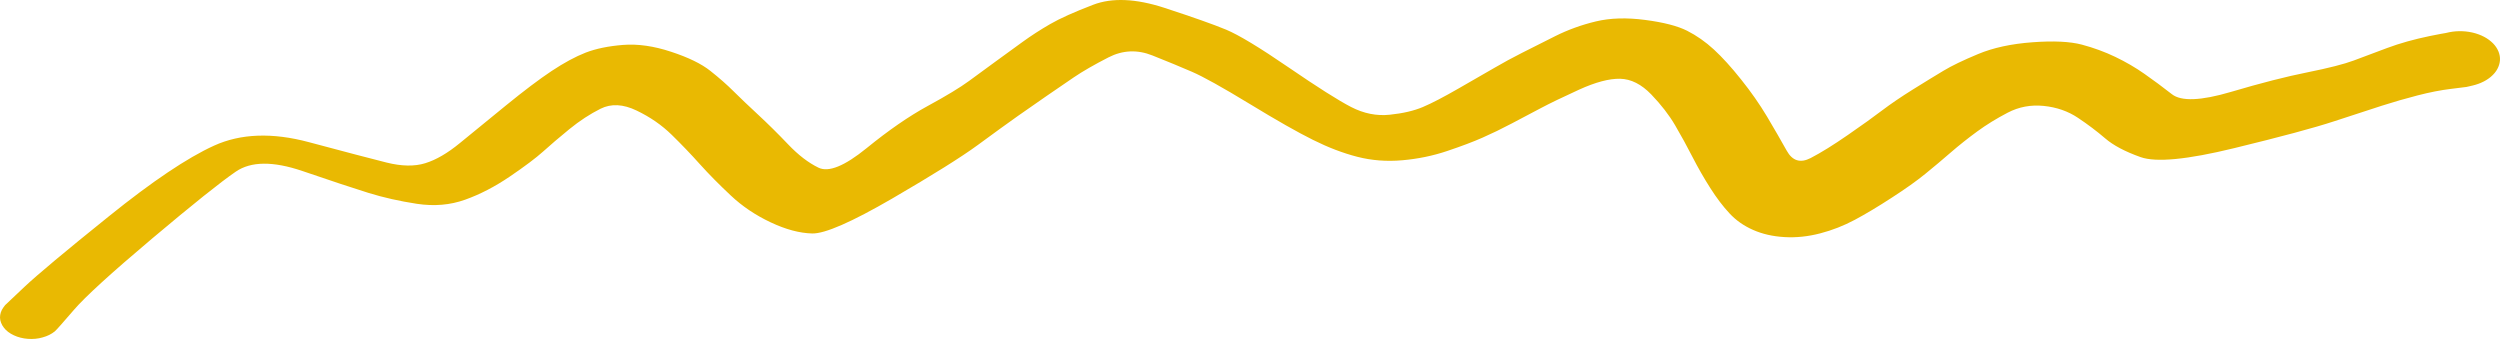 <svg width="177" height="24" viewBox="0 0 177 24" fill="none" xmlns="http://www.w3.org/2000/svg">
<path d="M0.361 21.605C0.361 21.605 0.817 21.174 1.729 20.312C2.641 19.453 4.635 17.786 7.712 15.312C10.785 12.836 13.266 11.17 15.155 10.312C17.044 9.453 19.286 9.371 21.881 10.068C24.475 10.762 26.304 11.242 27.367 11.508C28.434 11.775 29.348 11.791 30.108 11.555C30.872 11.32 31.69 10.844 32.56 10.129C33.427 9.416 34.508 8.533 35.802 7.481C37.092 6.429 38.178 5.61 39.059 5.024C39.94 4.441 40.743 4.007 41.469 3.724C42.199 3.443 43.081 3.262 44.117 3.18C45.157 3.099 46.287 3.259 47.508 3.663C48.734 4.064 49.663 4.517 50.296 5.021C50.929 5.523 51.478 6.005 51.942 6.469C52.407 6.93 52.985 7.481 53.677 8.122C54.368 8.764 55.076 9.462 55.798 10.219C56.517 10.975 57.235 11.526 57.951 11.872C58.663 12.218 59.799 11.757 61.357 10.489C62.916 9.221 64.356 8.227 65.678 7.506C67.003 6.786 67.98 6.194 68.61 5.731C69.236 5.269 69.867 4.807 70.504 4.344C71.141 3.88 71.769 3.424 72.388 2.975C73.007 2.526 73.663 2.102 74.355 1.703C75.043 1.305 76.056 0.85 77.395 0.338C78.734 -0.176 80.415 -0.104 82.438 0.554C84.461 1.215 85.919 1.73 86.81 2.1C87.701 2.472 89.174 3.361 91.228 4.769C93.283 6.176 94.759 7.111 95.657 7.575C96.555 8.038 97.469 8.221 98.398 8.122C99.327 8.026 100.106 7.845 100.736 7.578C101.366 7.312 102.214 6.871 103.281 6.256C104.351 5.642 105.198 5.154 105.821 4.794C106.443 4.431 107.087 4.082 107.751 3.746C108.415 3.41 109.2 3.014 110.105 2.561C111.013 2.107 111.975 1.759 112.99 1.516C114.005 1.273 115.167 1.239 116.474 1.411C117.782 1.582 118.771 1.837 119.442 2.175C120.117 2.516 120.75 2.959 121.342 3.504C121.937 4.052 122.581 4.76 123.272 5.63C123.967 6.497 124.578 7.371 125.105 8.252C125.628 9.133 126.092 9.938 126.498 10.665C126.901 11.393 127.467 11.567 128.197 11.188C128.93 10.808 129.807 10.264 130.829 9.556C131.851 8.85 132.663 8.268 133.265 7.809C133.871 7.35 134.599 6.856 135.449 6.325C136.302 5.794 137.018 5.356 137.596 5.01C138.171 4.662 138.99 4.267 140.053 3.825C141.116 3.381 142.396 3.103 143.893 2.993C145.387 2.882 146.553 2.938 147.393 3.159C148.229 3.382 149.019 3.671 149.762 4.027C150.502 4.382 151.189 4.782 151.822 5.226C152.458 5.67 153.109 6.152 153.773 6.671C154.434 7.189 155.824 7.135 157.944 6.509C160.063 5.882 161.875 5.418 163.379 5.118C164.879 4.816 165.967 4.538 166.641 4.286C167.316 4.034 168.104 3.739 169.005 3.4C169.907 3.064 170.917 2.78 172.035 2.55C173.157 2.322 173.871 2.208 174.177 2.208C174.487 2.21 174.788 2.245 175.081 2.312C175.373 2.382 175.643 2.483 175.891 2.615C176.135 2.747 176.343 2.902 176.516 3.079C176.688 3.259 176.815 3.453 176.897 3.659C176.98 3.868 177.013 4.08 176.996 4.293C176.975 4.509 176.908 4.717 176.794 4.916C176.677 5.118 176.519 5.301 176.319 5.464C176.12 5.627 175.887 5.764 175.623 5.875C175.354 5.985 175.07 6.063 174.771 6.109C174.468 6.154 174.163 6.165 173.857 6.141C173.548 6.117 173.253 6.06 172.975 5.968C172.696 5.877 172.445 5.757 172.221 5.608C171.997 5.459 171.813 5.29 171.669 5.1C171.524 4.908 171.428 4.706 171.38 4.495C171.331 4.281 171.331 4.069 171.38 3.857C171.431 3.644 171.531 3.442 171.679 3.252C171.823 3.062 172.008 2.893 172.231 2.744C172.458 2.598 172.711 2.479 172.99 2.388C173.272 2.299 173.566 2.242 173.873 2.218C174.182 2.197 174.487 2.209 174.786 2.254C175.089 2.302 175.373 2.383 175.638 2.496C175.903 2.606 176.134 2.744 176.33 2.91C176.529 3.073 176.686 3.256 176.799 3.458C176.913 3.659 176.978 3.867 176.996 4.081C177.009 4.297 176.975 4.508 176.892 4.715C176.81 4.924 176.681 5.117 176.505 5.295C176.33 5.472 176.12 5.626 175.875 5.756C175.628 5.885 175.358 5.985 175.065 6.055C174.773 6.122 174.626 6.156 174.626 6.156C174.626 6.156 174.262 6.201 173.532 6.292C172.802 6.381 172.014 6.535 171.168 6.754C170.321 6.972 169.477 7.216 168.634 7.485C167.794 7.756 166.672 8.122 165.268 8.583C163.868 9.045 161.505 9.68 158.181 10.489C154.857 11.301 152.648 11.512 151.553 11.123C150.456 10.734 149.618 10.29 149.04 9.79C148.458 9.291 147.818 8.808 147.119 8.342C146.421 7.874 145.614 7.593 144.699 7.499C143.787 7.406 142.935 7.565 142.144 7.978C141.352 8.391 140.631 8.836 139.981 9.311C139.33 9.787 138.709 10.28 138.117 10.792C137.526 11.306 136.925 11.81 136.316 12.305C135.707 12.802 134.917 13.364 133.947 13.99C132.98 14.62 132.106 15.143 131.325 15.561C130.54 15.981 129.721 16.302 128.868 16.523C128.014 16.746 127.173 16.834 126.344 16.786C125.514 16.738 124.773 16.568 124.119 16.278C123.462 15.99 122.904 15.598 122.446 15.103C121.985 14.609 121.531 14.01 121.084 13.306C120.636 12.602 120.218 11.872 119.829 11.116C119.441 10.357 119.031 9.61 118.601 8.875C118.171 8.14 117.606 7.41 116.908 6.685C116.209 5.962 115.473 5.592 114.699 5.576C113.928 5.561 112.959 5.819 111.793 6.35C110.63 6.881 109.723 7.319 109.072 7.665C108.425 8.008 107.748 8.366 107.039 8.738C106.33 9.113 105.64 9.448 104.969 9.743C104.301 10.039 103.465 10.354 102.46 10.691C101.459 11.029 100.402 11.248 99.291 11.346C98.18 11.445 97.114 11.363 96.096 11.101C95.081 10.84 94.036 10.441 92.963 9.905C91.886 9.372 90.385 8.52 88.462 7.348C86.538 6.178 85.179 5.422 84.384 5.079C83.589 4.735 82.658 4.351 81.591 3.926C80.525 3.501 79.487 3.546 78.479 4.063C77.471 4.579 76.65 5.052 76.017 5.482C75.384 5.914 74.745 6.351 74.102 6.793C73.455 7.237 72.773 7.712 72.058 8.216C71.342 8.723 70.399 9.406 69.229 10.266C68.056 11.125 66.034 12.39 63.164 14.059C60.291 15.725 58.405 16.549 57.507 16.53C56.609 16.508 55.624 16.244 54.554 15.737C53.484 15.233 52.541 14.597 51.726 13.828C50.907 13.06 50.182 12.326 49.553 11.627C48.926 10.926 48.26 10.231 47.555 9.542C46.853 8.855 46.025 8.283 45.072 7.827C44.119 7.368 43.269 7.325 42.522 7.697C41.776 8.07 41.039 8.551 40.313 9.142C39.587 9.735 38.968 10.263 38.455 10.727C37.942 11.188 37.157 11.777 36.101 12.495C35.045 13.213 33.988 13.761 32.932 14.138C31.875 14.518 30.736 14.615 29.515 14.43C28.29 14.242 27.149 13.986 26.093 13.659C25.033 13.33 23.47 12.812 21.406 12.106C19.337 11.403 17.768 11.417 16.698 12.15C15.624 12.884 13.641 14.471 10.747 16.908C7.856 19.346 6.017 21.024 5.229 21.944C4.441 22.861 3.99 23.368 3.876 23.464C3.759 23.558 3.629 23.641 3.484 23.713C3.34 23.785 3.183 23.843 3.014 23.889C2.849 23.937 2.679 23.97 2.503 23.986C2.325 24.003 2.149 24.004 1.977 23.99C1.798 23.978 1.624 23.95 1.456 23.907C1.29 23.866 1.134 23.811 0.986 23.741C0.834 23.672 0.699 23.591 0.578 23.5C0.458 23.409 0.356 23.308 0.274 23.198C0.188 23.09 0.122 22.974 0.077 22.852C0.029 22.732 0.003 22.609 0 22.484C0 22.364 0.019 22.243 0.057 22.12C0.098 21.998 0.158 21.881 0.237 21.771C0.32 21.661 0.361 21.605 0.361 21.605Z" fill="#E9B902"/>
</svg>
